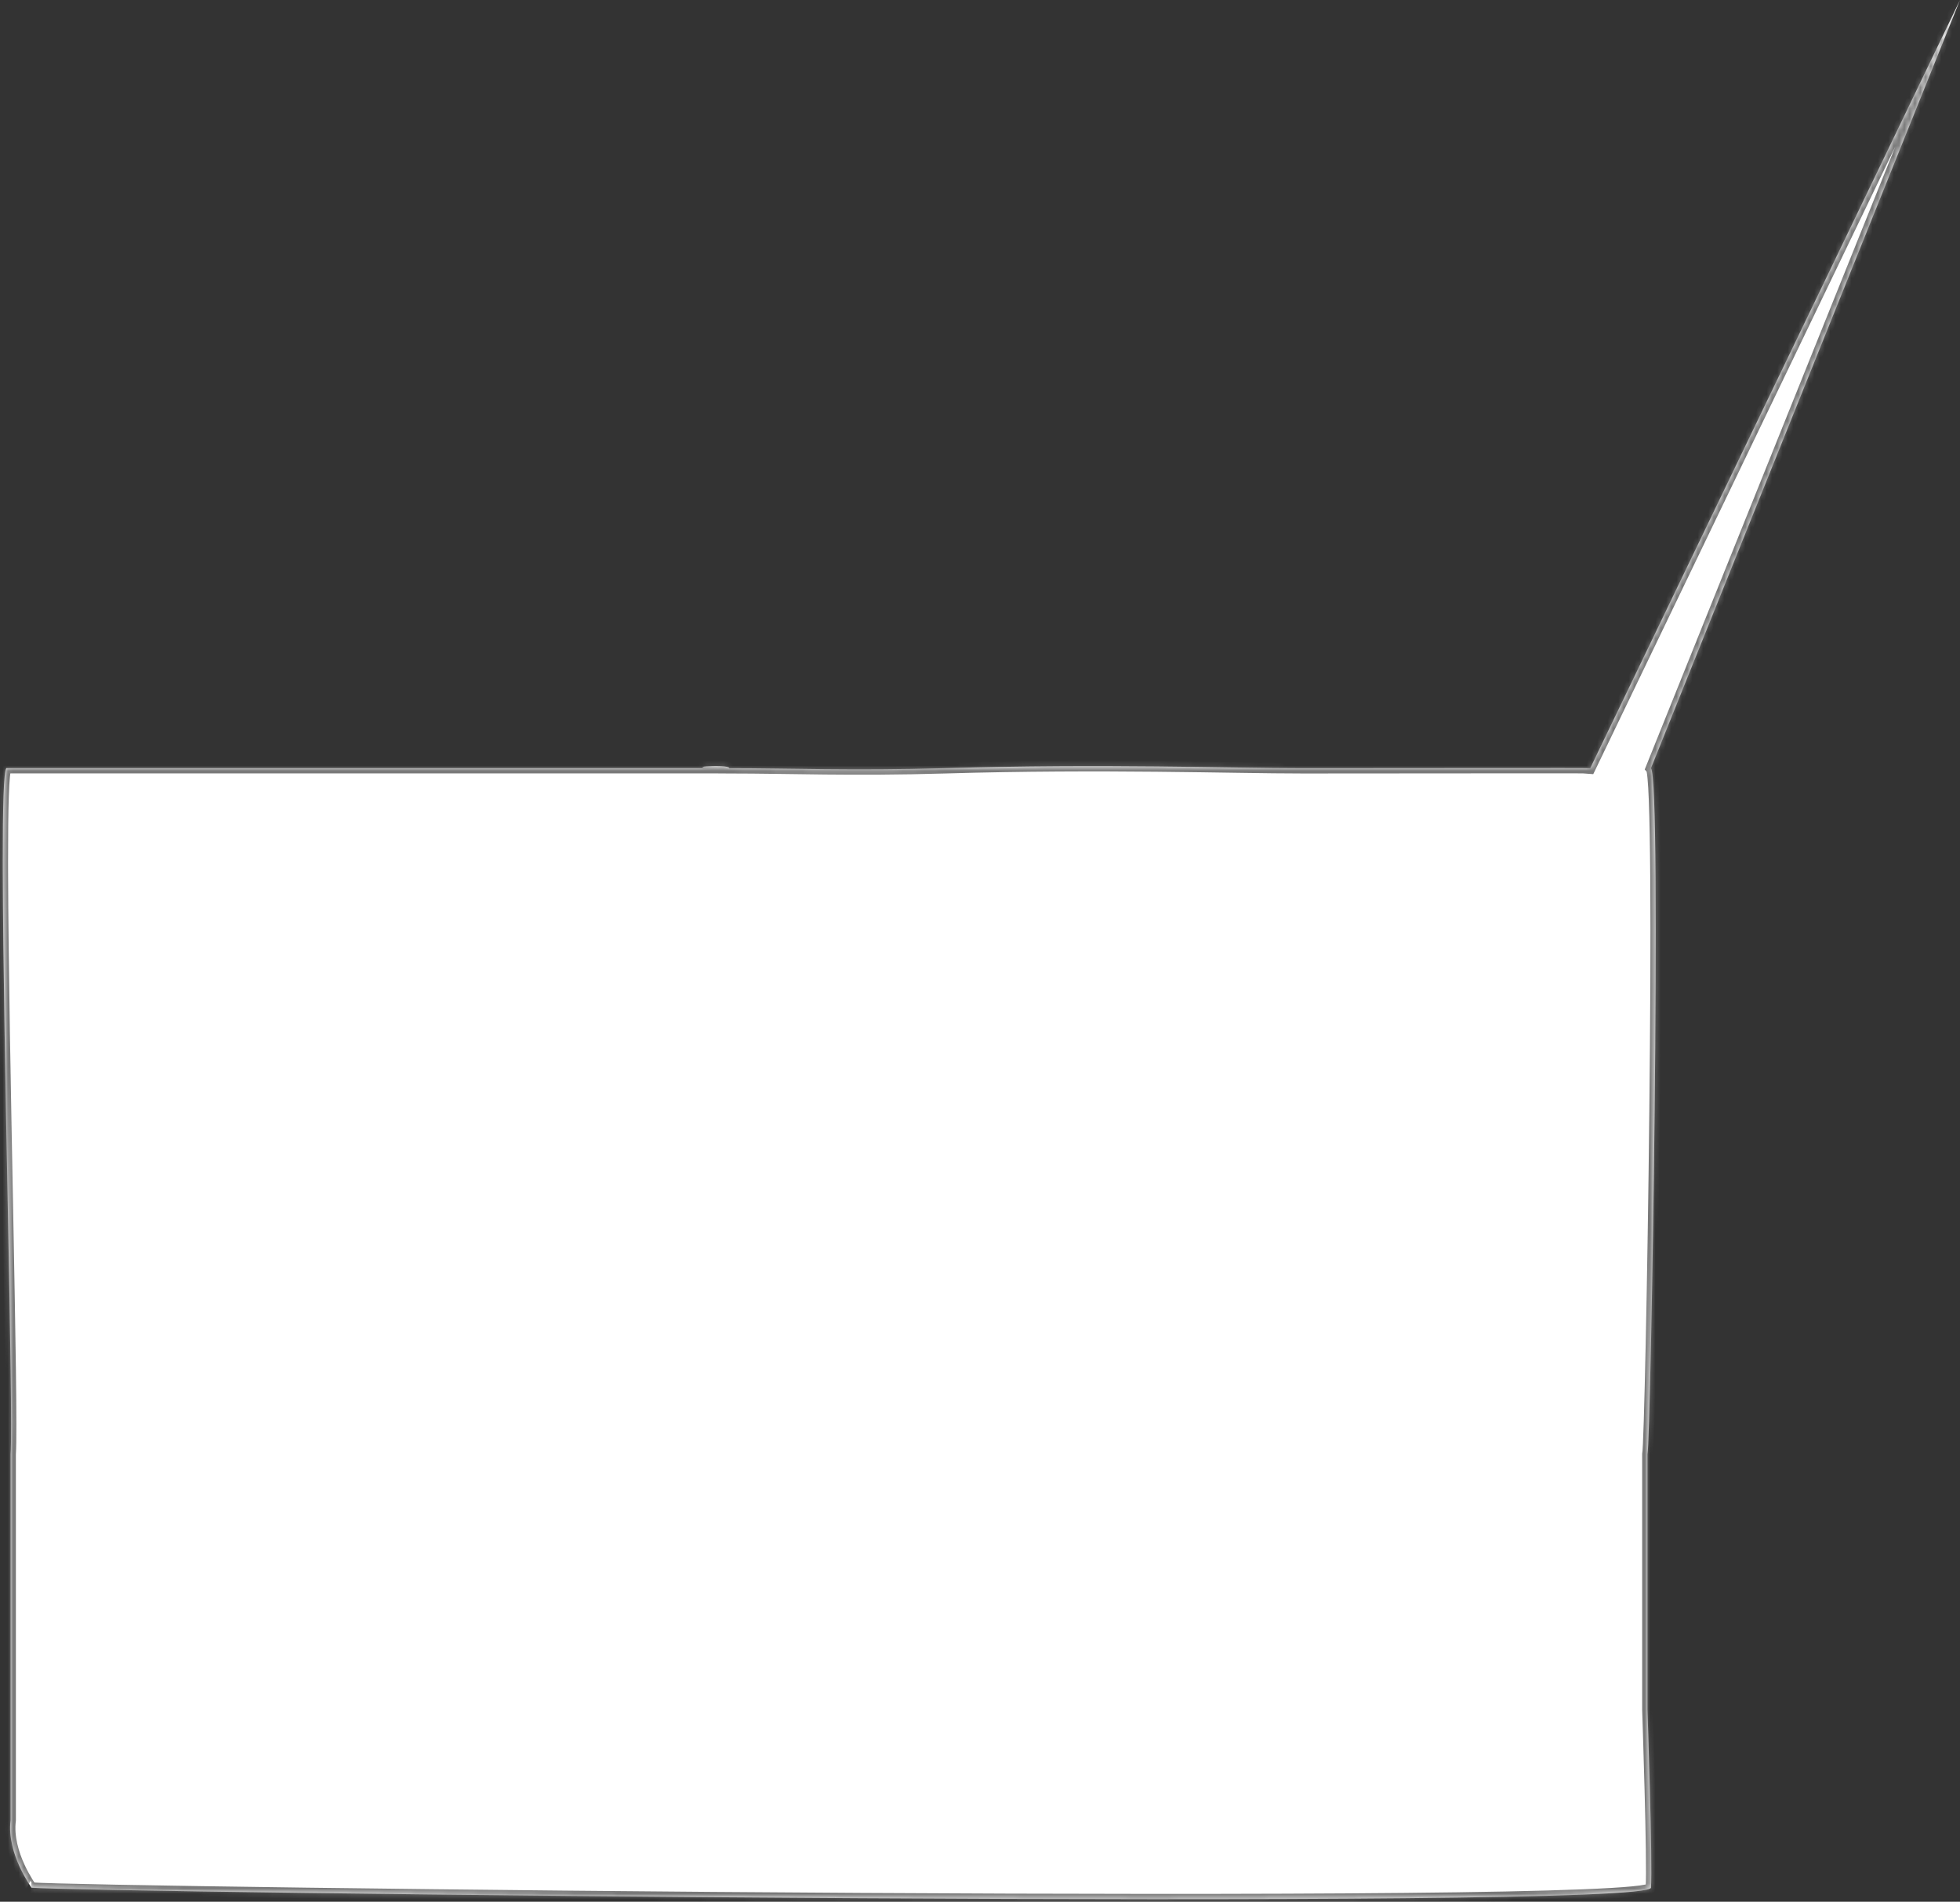 ﻿<?xml version="1.0" encoding="utf-8"?>
<svg version="1.1" xmlns:xlink="http://www.w3.org/1999/xlink" width="370px" height="359px" xmlns="http://www.w3.org/2000/svg">
  <rect width="100%" height="100%" fill="#333333" stroke="none"/>
  <defs>
    <mask fill="white" id="clip51">
      <path d="M 5.936 356.347  C 6 356.347  1.199 349.961  2 343.613  L 2 274.538  C 2.53 266.234  0.619 198.59  0.524 164.482  C 0.522 163.879  0.521 163.286  0.52 162.704  C 0.511 152.466  0.687 145.636  1.199 145  L 137.676 145  C 137.676 144.131  126.217 145.015  137.676 145.015  C 149.136 145.015  160.857 145.525  178.307 145.015  C 208.519 144.131  232.275 145.015  246.025 145.015  C 271.028 145.015  299.826 144.945  300.199 145.015  L 370 0  L 311.659 145.015  C 313.746 147.095  311.659 271.805  311 274.538  L 311 322.746  C 311 322.746  312 351.926  311.659 356.347  C 311.317 360.768  15.936 357.232  5.936 356.347  Z " fill-rule="evenodd" />
    </mask>
  </defs>
  <g transform="matrix(1 0 0 1 -224 -170 )">
    <path d="M 5.936 356.347  C 6 356.347  1.199 349.961  2 343.613  L 2 274.538  C 2.53 266.234  0.619 198.59  0.524 164.482  C 0.522 163.879  0.521 163.286  0.52 162.704  C 0.511 152.466  0.687 145.636  1.199 145  L 137.676 145  C 137.676 144.131  126.217 145.015  137.676 145.015  C 149.136 145.015  160.857 145.525  178.307 145.015  C 208.519 144.131  232.275 145.015  246.025 145.015  C 271.028 145.015  299.826 144.945  300.199 145.015  L 370 0  L 311.659 145.015  C 313.746 147.095  311.659 271.805  311 274.538  L 311 322.746  C 311 322.746  312 351.926  311.659 356.347  C 311.317 360.768  15.936 357.232  5.936 356.347  Z " fill-rule="nonzero" fill="#ffffff" stroke="none" transform="matrix(1 0 0 1 224 170 )" />
    <path d="M 5.936 356.347  C 6 356.347  1.199 349.961  2 343.613  L 2 274.538  C 2.53 266.234  0.619 198.59  0.524 164.482  C 0.522 163.879  0.521 163.286  0.52 162.704  C 0.511 152.466  0.687 145.636  1.199 145  L 137.676 145  C 137.676 144.131  126.217 145.015  137.676 145.015  C 149.136 145.015  160.857 145.525  178.307 145.015  C 208.519 144.131  232.275 145.015  246.025 145.015  C 271.028 145.015  299.826 144.945  300.199 145.015  L 370 0  L 311.659 145.015  C 313.746 147.095  311.659 271.805  311 274.538  L 311 322.746  C 311 322.746  312 351.926  311.659 356.347  C 311.317 360.768  15.936 357.232  5.936 356.347  Z " stroke-width="2" stroke="#797979" fill="none" transform="matrix(1 0 0 1 224 170 )" mask="url(#clip51)" />
  </g>
</svg>